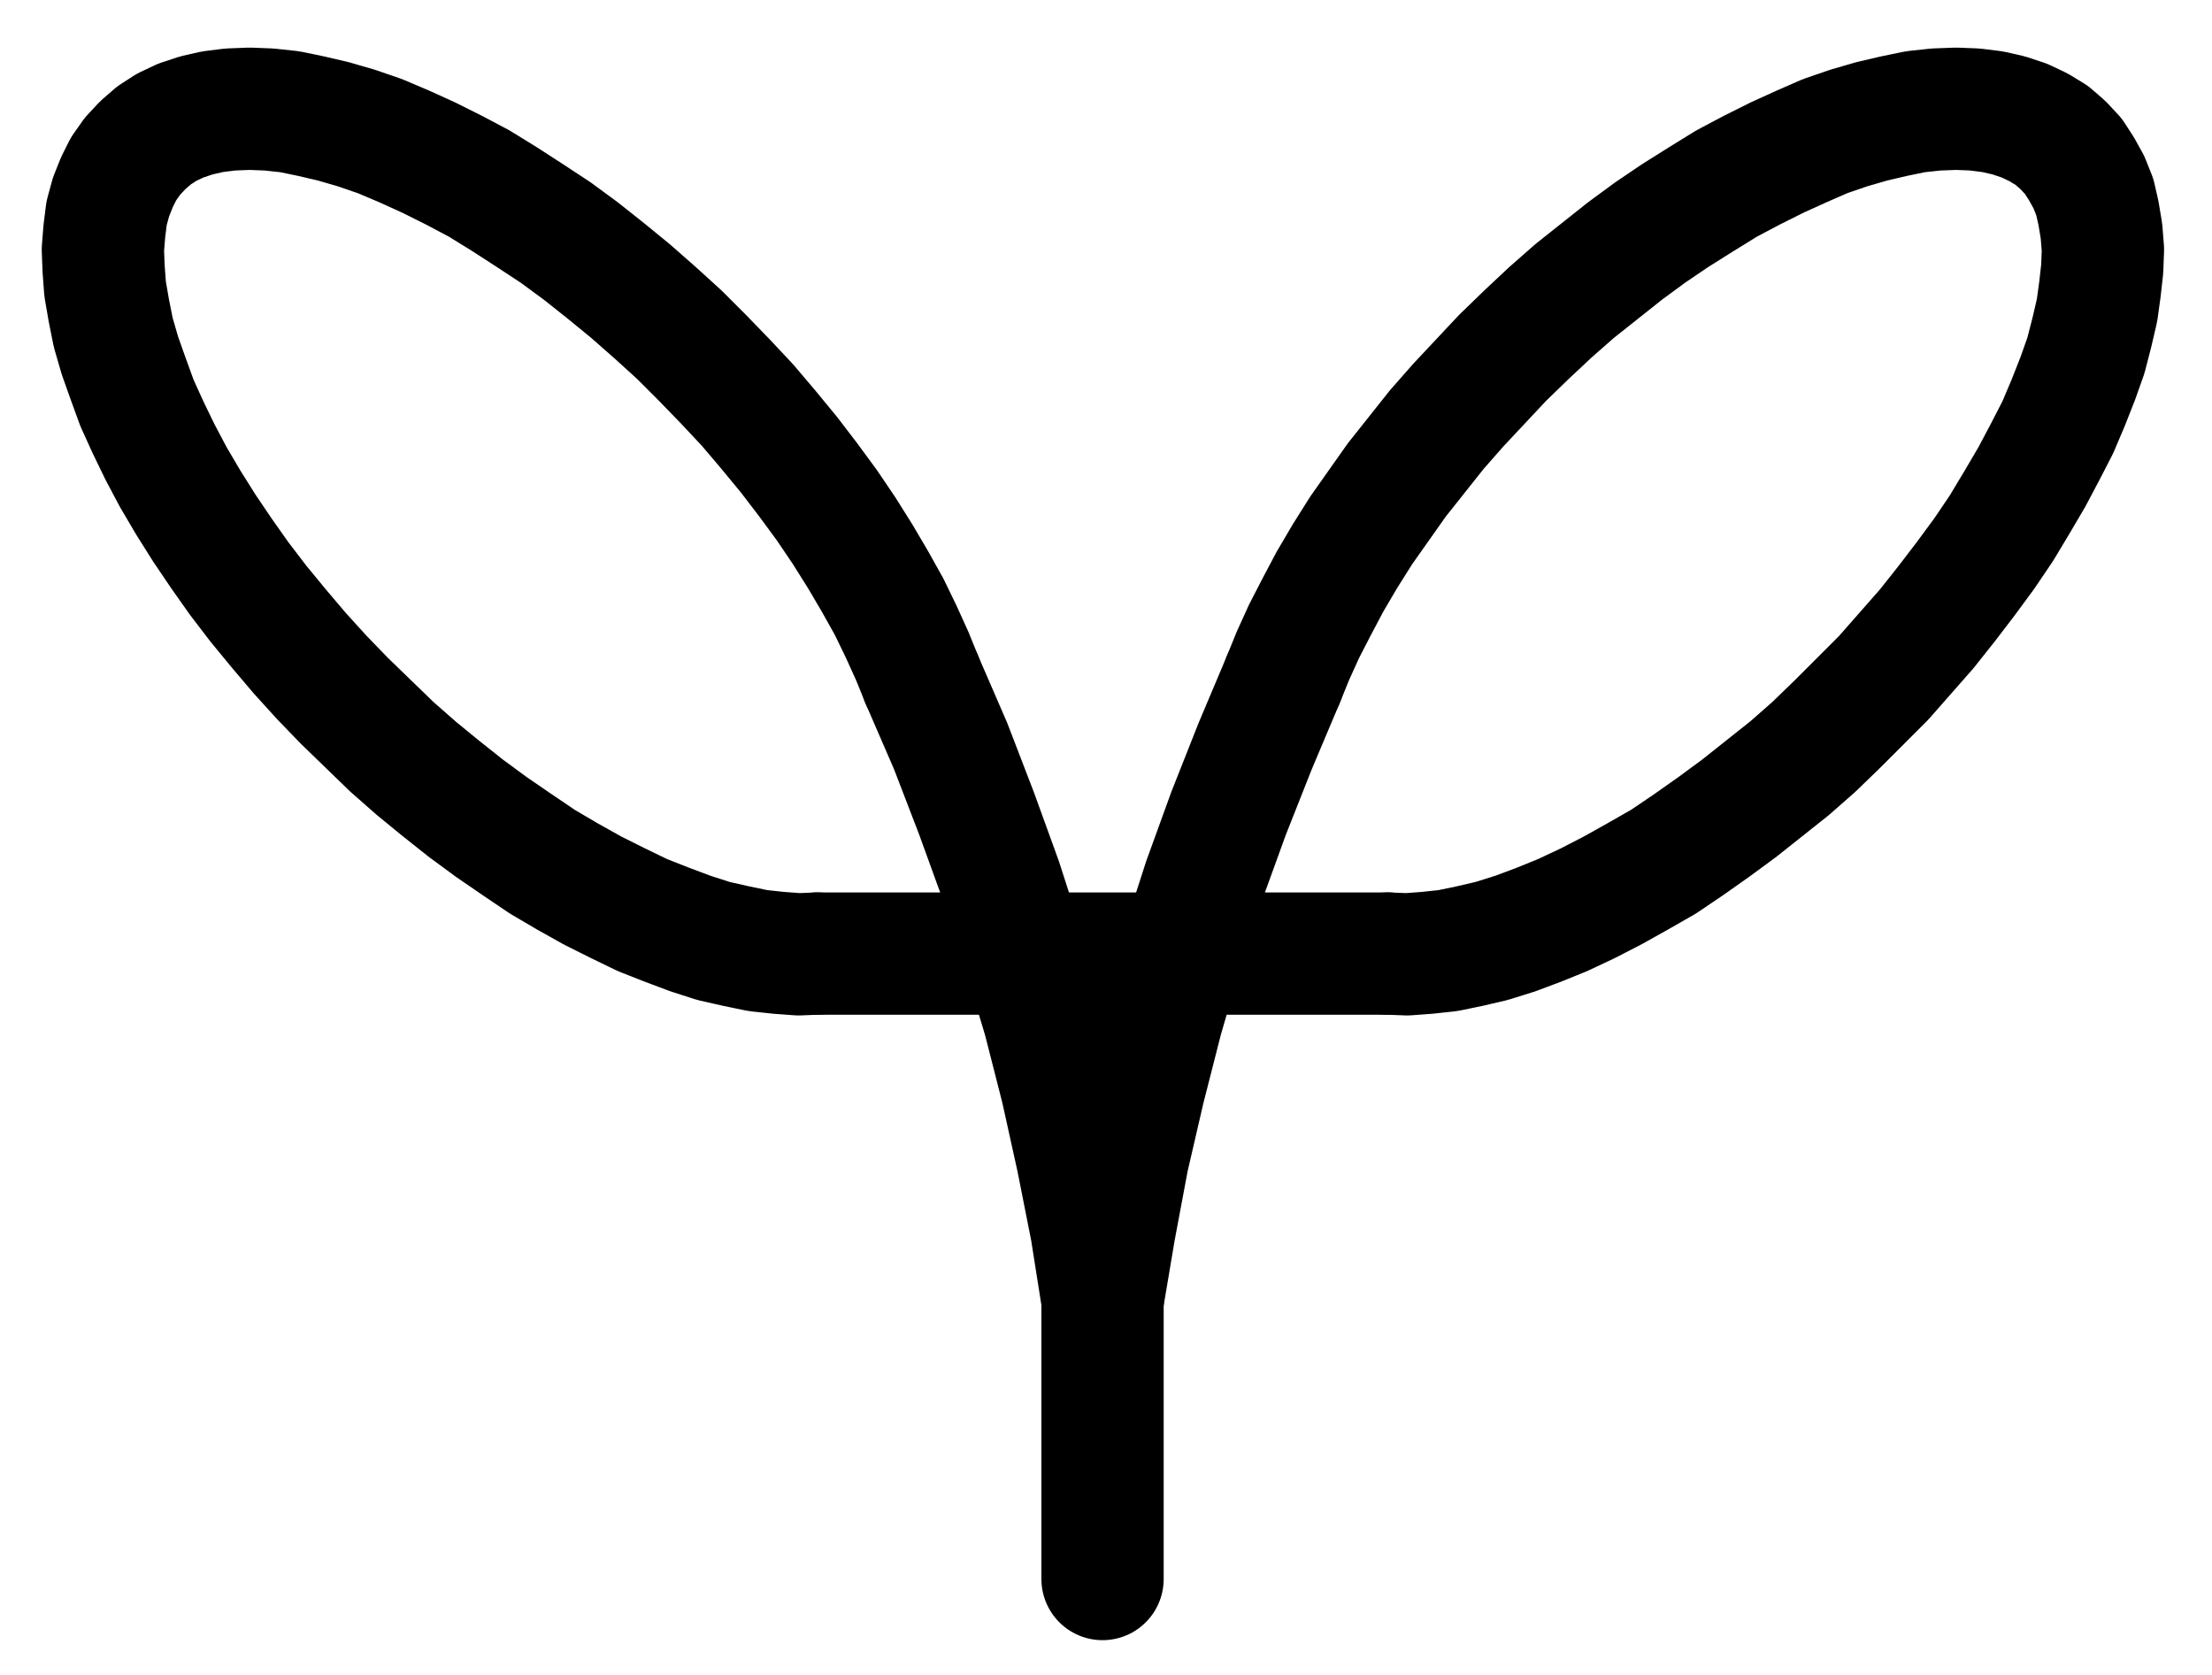 <?xml version="1.0" encoding="UTF-8" standalone="no"?>
<!-- Created with Inkscape (http://www.inkscape.org/) -->

<svg
   version="1.1"
   id="svg1"
   width="477.6"
   height="361.733"
   viewBox="0 0 477.6 361.733"
   sodipodi:docname="Silver12.pdf"
   xmlns:inkscape="http://www.inkscape.org/namespaces/inkscape"
   xmlns:sodipodi="http://sodipodi.sourceforge.net/DTD/sodipodi-0.dtd"
   xmlns="http://www.w3.org/2000/svg"
   xmlns:svg="http://www.w3.org/2000/svg">
  <defs
     id="defs1">
    <clipPath
       clipPathUnits="userSpaceOnUse"
       id="clipPath2">
      <path
         d="M 0,0.16 V 1122.56 H 793.6 V 0.16 Z"
         transform="translate(-357.76,-525.76)"
         clip-rule="evenodd"
         id="path2" />
    </clipPath>
    <clipPath
       clipPathUnits="userSpaceOnUse"
       id="clipPath4">
      <path
         d="M 0,0.16 V 1122.56 H 793.6 V 0.16 Z"
         transform="translate(-396.8,-659.84)"
         clip-rule="evenodd"
         id="path4" />
    </clipPath>
    <clipPath
       clipPathUnits="userSpaceOnUse"
       id="clipPath6">
      <path
         d="M 0,0.16 V 1122.56 H 793.6 V 0.16 Z"
         transform="translate(-458.4,-584.96)"
         clip-rule="evenodd"
         id="path6" />
    </clipPath>
    <clipPath
       clipPathUnits="userSpaceOnUse"
       id="clipPath8">
      <path
         d="M 0,0.16 V 1122.56 H 793.6 V 0.16 Z"
         transform="translate(-435.84,-525.76)"
         clip-rule="evenodd"
         id="path8" />
    </clipPath>
    <clipPath
       clipPathUnits="userSpaceOnUse"
       id="clipPath10">
      <path
         d="M 0,0.16 V 1122.56 H 793.6 V 0.16 Z"
         transform="translate(3.3333333e-6)"
         clip-rule="evenodd"
         id="path10" />
    </clipPath>
    <clipPath
       clipPathUnits="userSpaceOnUse"
       id="clipPath12">
      <path
         d="M 0,0.16 V 1122.56 H 793.6 V 0.16 Z"
         transform="translate(3.3333333e-6)"
         clip-rule="evenodd"
         id="path12" />
    </clipPath>
  </defs>
  <sodipodi:namedview
     id="namedview1"
     pagecolor="#505050"
     bordercolor="#eeeeee"
     borderopacity="1"
     inkscape:showpageshadow="0"
     inkscape:pageopacity="0"
     inkscape:pagecheckerboard="0"
     inkscape:deskcolor="#505050">
    <inkscape:page
       x="0"
       y="0"
       inkscape:label="1"
       id="page1"
       width="477.6"
       height="361.733"
       margin="0"
       bleed="0" />
  </sodipodi:namedview>
  <g
     id="g1"
     inkscape:groupmode="layer"
     inkscape:label="1">
    <path
       id="path1"
       d="m 0,0 -2.08,-5.12 -2.4,-5.28 -2.56,-5.28 -3.04,-5.44 -3.2,-5.44 -3.52,-5.6 -3.68,-5.44 -4,-5.44 -4.16,-5.44 -4.48,-5.44 -4.48,-5.28 -4.8,-5.12 -4.96,-5.12 -4.96,-4.96 -5.28,-4.8 -5.28,-4.64 -5.28,-4.32 -5.44,-4.32 -5.44,-4 -5.6,-3.68 -5.44,-3.52 -5.44,-3.36 -5.44,-2.88 -5.44,-2.72 -5.28,-2.4 -5.28,-2.24 -5.12,-1.76 -4.96,-1.44 -4.8,-1.12 -4.64,-0.96 -4.48,-0.48 -4.16,-0.16 -4.16,0.16 -3.84,0.48 -3.52,0.8 -3.36,1.12 -3.04,1.44 -2.72,1.76 -2.4,2.08 -2.24,2.4 -1.92,2.72 -1.44,2.88 -1.28,3.2 -0.96,3.52 -0.48,3.84 -0.32,4 0.16,4.16 0.32,4.32 0.8,4.64 0.96,4.8 1.44,4.96 1.76,4.96 1.92,5.28 2.4,5.28 2.56,5.28 2.88,5.44 3.2,5.44 3.52,5.6 3.68,5.44 3.84,5.44 4.16,5.44 4.48,5.44 4.48,5.28 4.8,5.28 4.8,4.96 5.12,4.96 5.12,4.96 5.28,4.64 5.28,4.32 5.44,4.32 5.44,4 5.6,3.84 5.44,3.68 5.44,3.2 5.44,3.04 5.44,2.72 5.28,2.56 5.28,2.08 5.12,1.92 L -44.96,56.48 -40,57.6 l 4.64,0.96 4.48,0.48 4.32,0.32 4,-0.16"
       style="fill:none;stroke:#000000;stroke-width:26.4;stroke-linecap:round;stroke-linejoin:round;stroke-miterlimit:10;stroke-dasharray:none;stroke-opacity:1"
       transform="translate(199.013,146.68)"
       clip-path="url(#clipPath2)" />
    <path
       id="path3"
       d="M 0,0 -2.4,-15.2 -5.44,-30.56 -8.8,-45.76 -12.64,-60.8 -17.12,-75.68 -21.92,-90.56 -27.2,-105.12 l -5.6,-14.56 -6.24,-14.4"
       style="fill:none;stroke:#000000;stroke-width:26.4;stroke-linecap:round;stroke-linejoin:round;stroke-miterlimit:10;stroke-dasharray:none;stroke-opacity:1"
       transform="translate(238.053,280.76)"
       clip-path="url(#clipPath4)" />
    <path
       id="path5"
       d="m 0,0 4.16,0.16 4.32,-0.32 4.48,-0.48 4.64,-0.96 4.8,-1.12 5.12,-1.6 5.12,-1.92 5.12,-2.08 5.44,-2.56 L 48.48,-13.6 53.92,-16.64 59.52,-19.84 l 5.44,-3.68 5.44,-3.84 5.44,-4 L 81.28,-35.68 86.72,-40 92,-44.64 l 5.12,-4.96 4.96,-4.96 4.96,-4.96 4.64,-5.28 4.64,-5.28 4.32,-5.44 4.16,-5.44 4,-5.44 3.68,-5.44 3.36,-5.6 3.2,-5.44 2.88,-5.44 2.72,-5.28 2.24,-5.28 2.08,-5.28 1.76,-4.96 1.28,-4.96 1.12,-4.8 0.64,-4.64 0.48,-4.32 0.16,-4.16 -0.32,-4 -0.64,-3.84 -0.8,-3.52 -1.28,-3.2 -1.6,-2.88 -1.76,-2.72 -2.24,-2.4 -2.4,-2.08 -2.88,-1.76 -3.04,-1.44 -3.36,-1.12 -3.52,-0.8 -3.84,-0.48 -4,-0.16 -4.32,0.16 -4.48,0.48 -4.64,0.96 -4.8,1.12 -4.96,1.44 -5.12,1.76 -5.12,2.24 -5.28,2.4 -5.44,2.72 -5.44,2.88 -5.44,3.36 -5.6,3.52 -5.44,3.68 -5.44,4 -5.44,4.32 -5.44,4.32 -5.28,4.64 L 29.92,-133.6 24.8,-128.64 20,-123.52 l -4.8,5.12 -4.64,5.28 -4.32,5.44 -4.32,5.44 -3.84,5.44 -3.84,5.44 -3.52,5.6 -3.2,5.44 -2.88,5.44 -2.72,5.28 -2.4,5.28 -2.08,5.12"
       style="fill:none;stroke:#000000;stroke-width:26.4;stroke-linecap:round;stroke-linejoin:round;stroke-miterlimit:10;stroke-dasharray:none;stroke-opacity:1"
       transform="translate(299.653,205.88)"
       clip-path="url(#clipPath6)" />
    <path
       id="path7"
       d="M 0,0 -6.08,14.4 -11.84,28.96 -17.12,43.52 -21.92,58.4 -26.24,73.28 -30.08,88.32 l -3.52,15.2 -2.88,15.36 -2.56,15.2"
       style="fill:none;stroke:#000000;stroke-width:26.4;stroke-linecap:round;stroke-linejoin:round;stroke-miterlimit:10;stroke-dasharray:none;stroke-opacity:1"
       transform="translate(277.093,146.68)"
       clip-path="url(#clipPath8)" />
    <path
       id="path9"
       d="M 335.2,584.96 H 458.4"
       style="fill:none;stroke:#000000;stroke-width:26.4;stroke-linecap:round;stroke-linejoin:round;stroke-miterlimit:10;stroke-dasharray:none;stroke-opacity:1"
       transform="translate(-158.747,-379.08)"
       clip-path="url(#clipPath10)" />
    <path
       id="path11"
       d="m 396.8,660 v 60"
       style="fill:none;stroke:#000000;stroke-width:26.4;stroke-linecap:round;stroke-linejoin:round;stroke-miterlimit:10;stroke-dasharray:none;stroke-opacity:1"
       transform="translate(-158.747,-379.08)"
       clip-path="url(#clipPath12)" />
  </g>
</svg>

